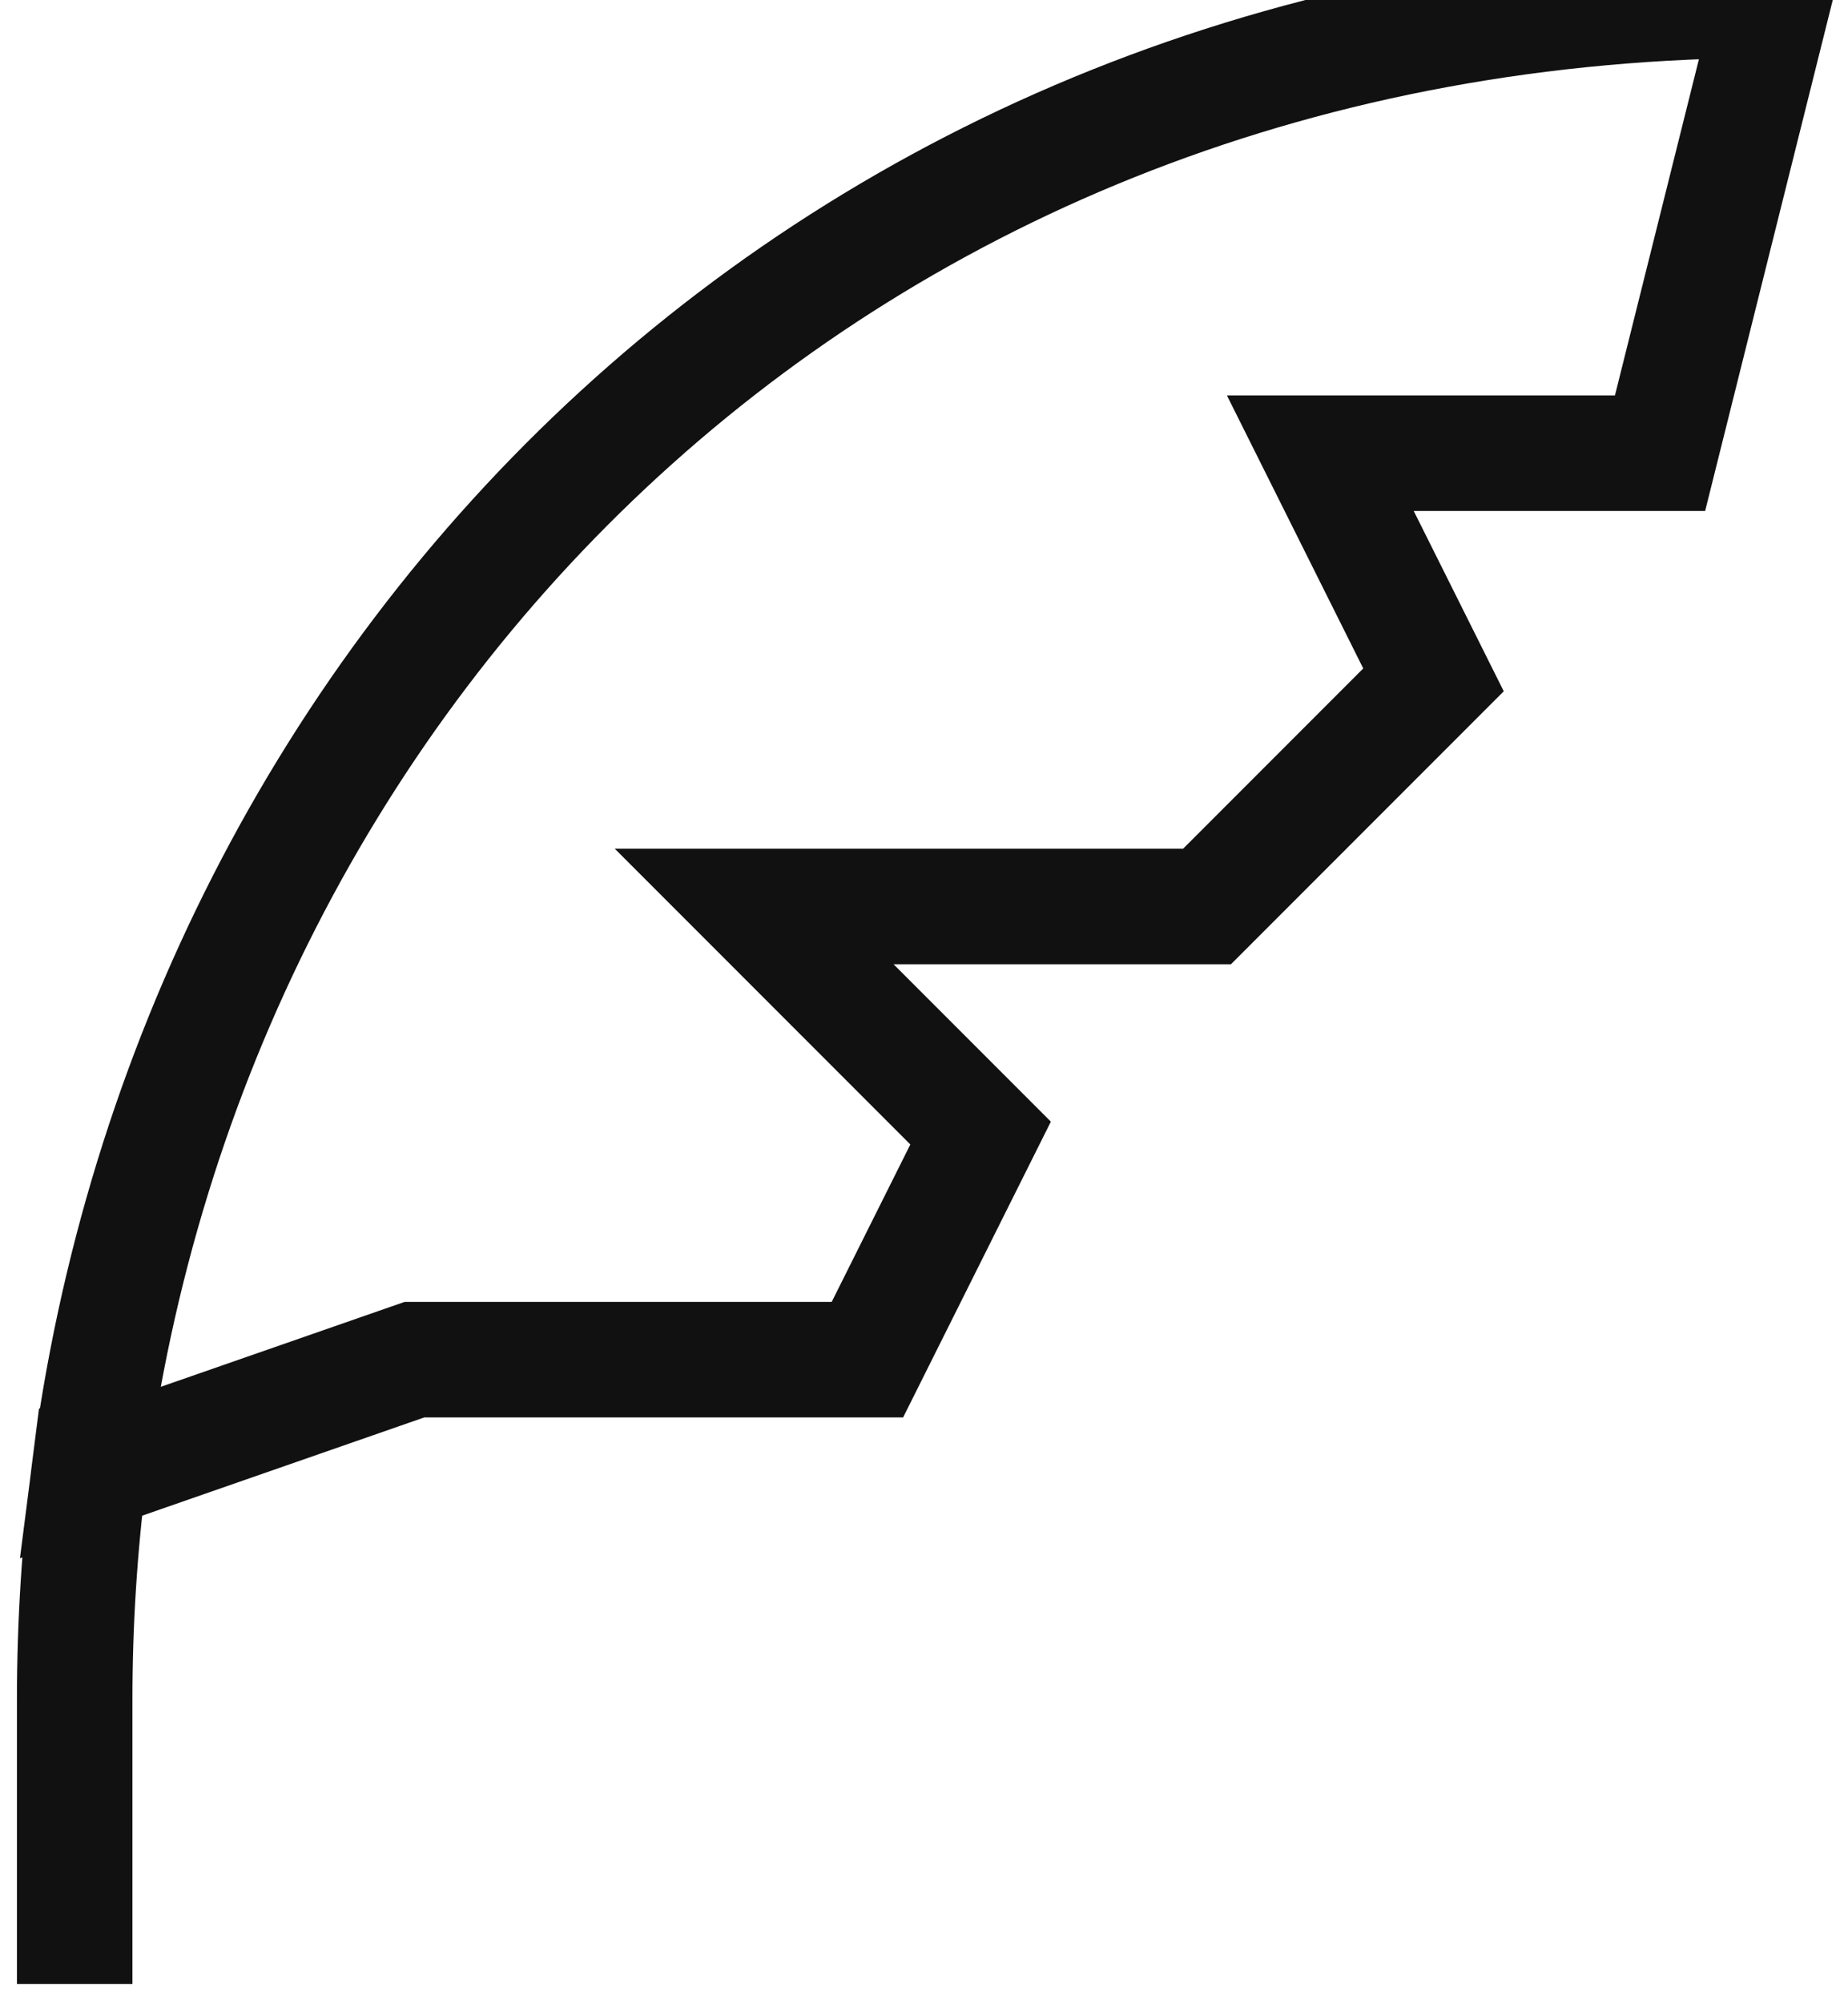 <svg width="24" height="26" viewBox="0 0 24 26" fill="none" xmlns="http://www.w3.org/2000/svg">
<path d="M1.156 19.118C1.033 20.084 0.97 21.066 0.97 22.059V25M1.156 19.118C2.491 8.63 10.911 0 23.029 0L21.559 5.882H17.147L18.617 8.824L15.676 11.765H9.794L12.735 14.706L11.265 17.647H5.382L1.156 19.118Z" stroke="#111111" stroke-width="1.5" stroke-linecap="square"/>
</svg>
